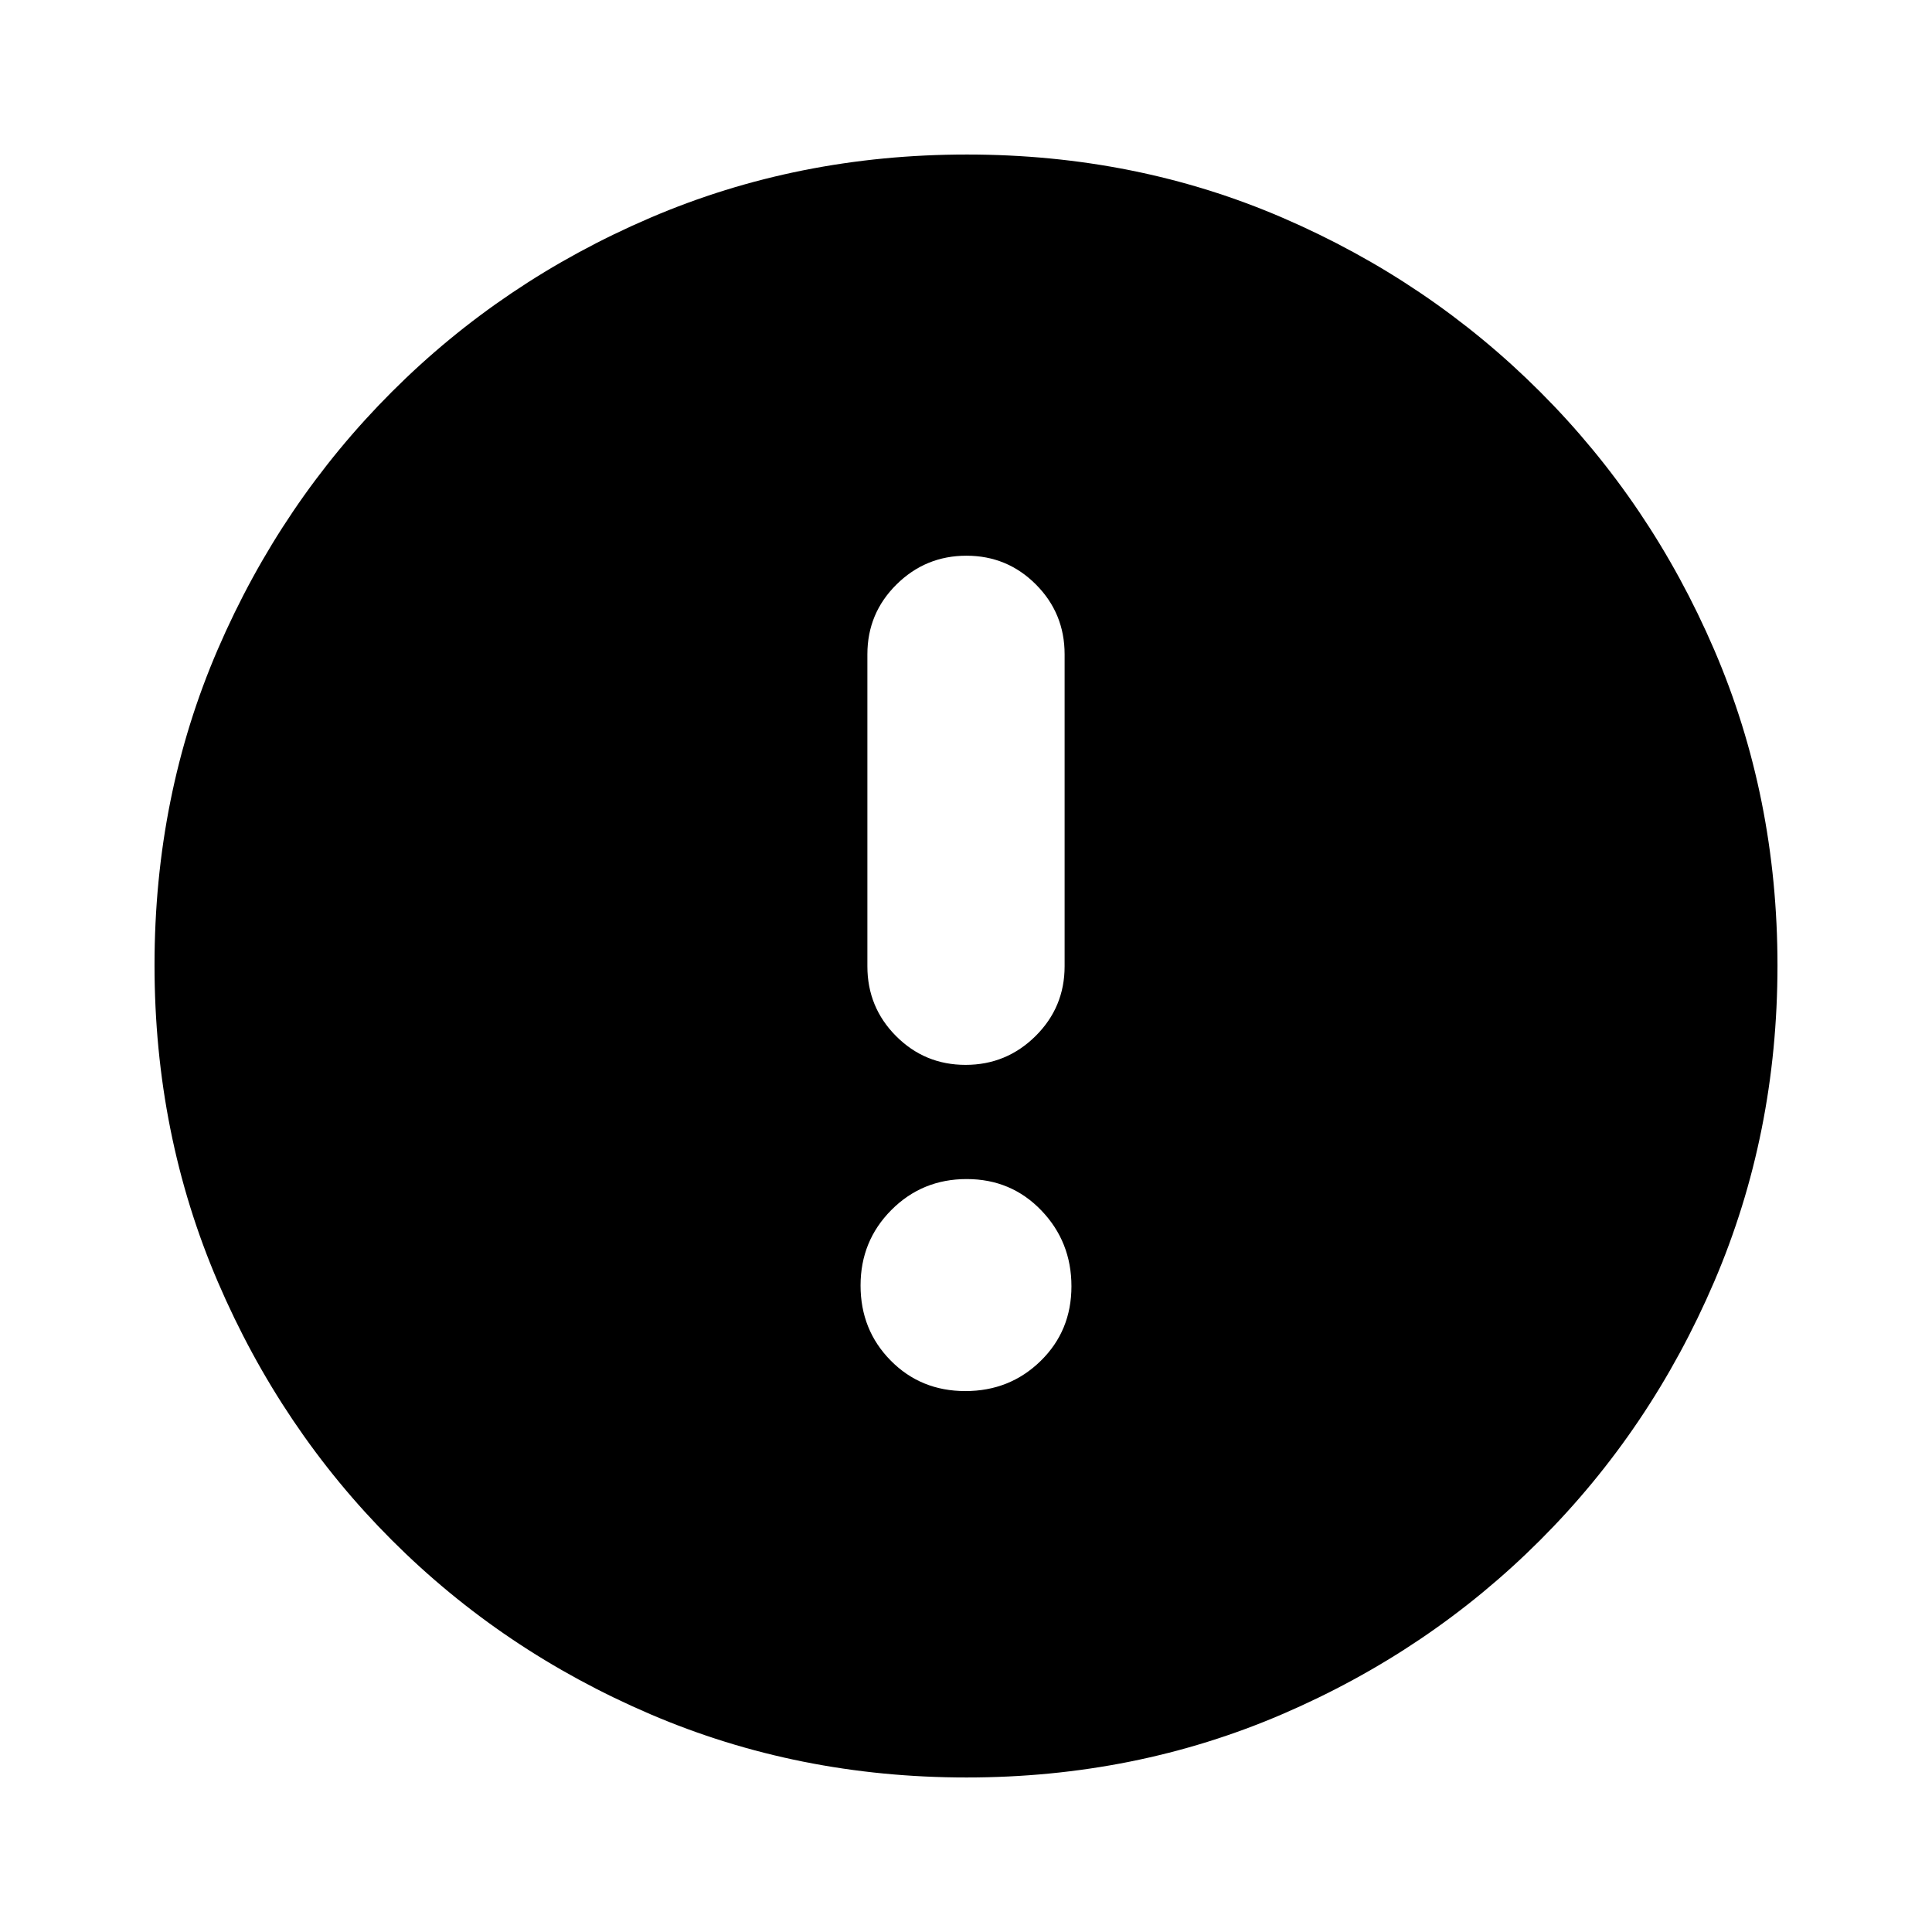 <svg xmlns="http://www.w3.org/2000/svg" height="20" viewBox="0 -960 960 960" width="20"><path d="M479.661-268.782q22.122 0 37.427-14.965 15.304-14.965 15.304-37.087 0-22.123-14.965-37.71t-37.088-15.587q-22.122 0-37.427 15.377-15.304 15.376-15.304 37.499 0 22.122 14.965 37.298 14.965 15.175 37.088 15.175Zm.128-162.088q20.298 0 34.755-14.306 14.457-14.307 14.457-34.694v-155q0-20.387-14.247-34.693-14.246-14.307-34.543-14.307-20.298 0-34.755 14.307-14.457 14.306-14.457 34.693v155q0 20.387 14.247 34.694 14.246 14.306 34.543 14.306Zm.487 354.088q-83.798 0-157.182-31.46-73.385-31.46-128.388-86.464-55.004-55.003-86.464-128.346t-31.46-157.406q0-84.064 31.46-156.948 31.46-72.885 86.464-127.888 55.003-55.004 128.346-86.464t157.406-31.46q84.064 0 156.948 31.46 72.885 31.46 127.888 86.464 55.004 55.003 86.464 128.112t31.46 156.906q0 83.798-31.46 157.182-31.46 73.385-86.464 128.388-55.003 55.004-128.112 86.464t-156.906 31.46Z"/></svg>